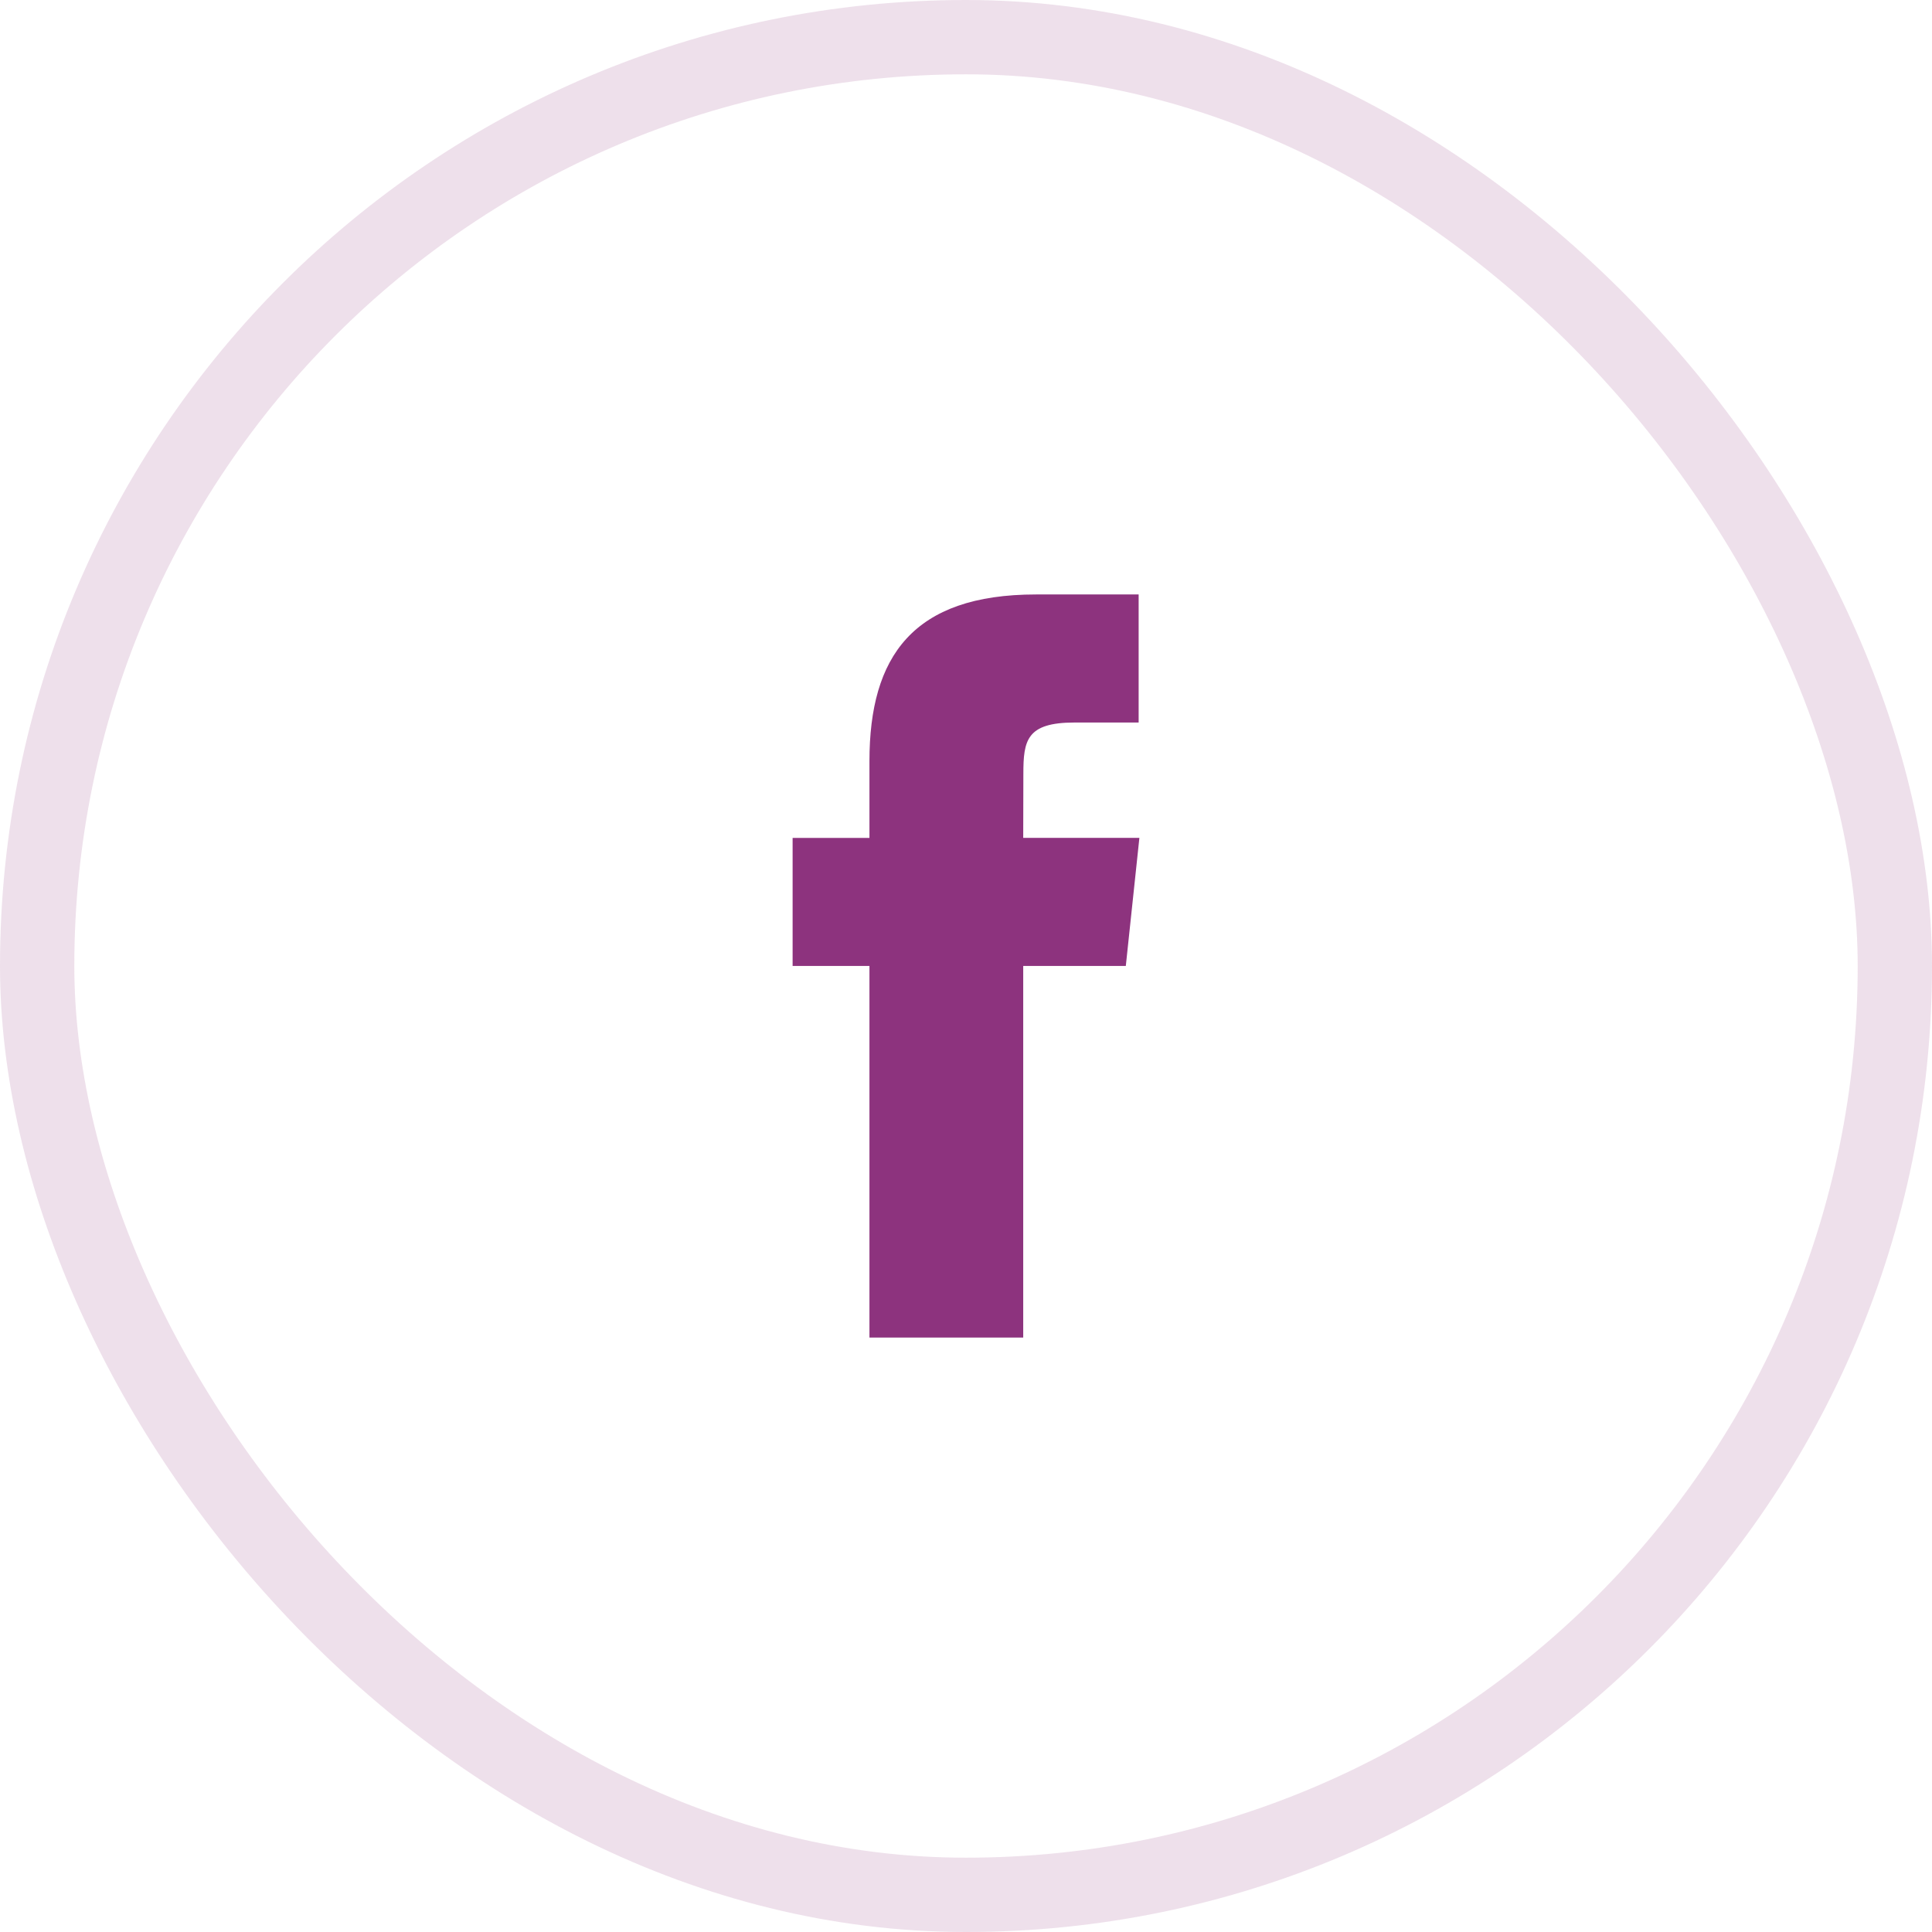 <svg width="39" height="39" viewBox="0 0 39 39" fill="none" xmlns="http://www.w3.org/2000/svg">
<rect opacity="0.15" x="0.75" y="0.75" width="37.5" height="37.5" rx="18.75" stroke="#8D337E" stroke-width="1.5"/>
<path fill-rule="evenodd" clip-rule="evenodd" d="M17.551 27V19.499H16V16.915H17.551V15.363C17.551 13.254 18.426 12 20.914 12H22.985V14.585H21.691C20.722 14.585 20.658 14.946 20.658 15.62L20.655 16.914H23L22.726 19.499H20.655V27H17.551Z" fill="#8D337E"/>
</svg>
